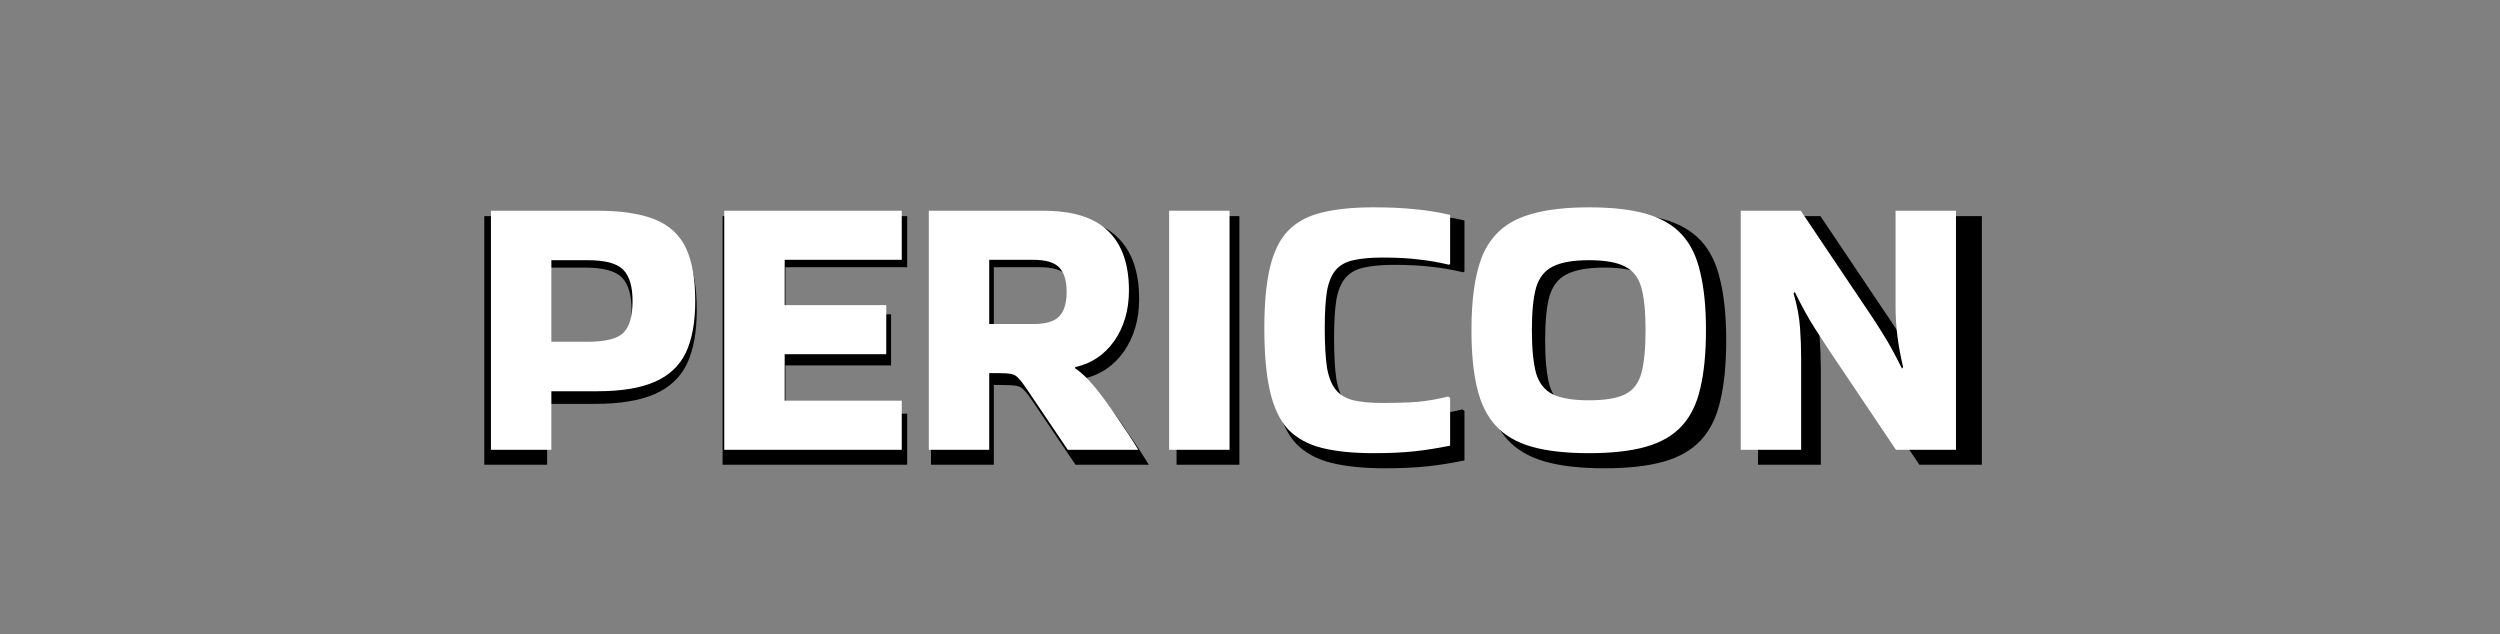 <svg width="331" height="84" viewBox="0 0 331 84" fill="none" xmlns="http://www.w3.org/2000/svg">
<rect x="0" y="0" width="331" height="84" fill="#808080" stroke="none"/>
<path d="M72.44 61.532H64.12V28.616H78.784C82.077 28.616 84.712 29.015 86.688 29.812C88.664 30.609 90.085 31.909 90.952 33.712C91.819 35.515 92.252 37.959 92.252 41.044C92.252 43.956 91.819 46.331 90.952 48.168C90.085 49.971 88.664 51.305 86.688 52.172C84.712 53.039 82.077 53.472 78.784 53.472H72.44V61.532ZM77.432 35.428H72.44V46.66H77.432C79.893 46.66 81.54 46.244 82.372 45.412C83.204 44.58 83.62 43.124 83.62 41.044C83.62 39.068 83.204 37.647 82.372 36.78C81.54 35.879 79.893 35.428 77.432 35.428ZM95.671 61.532V28.616H120.111V35.376H103.991V41.616H117.979V48.376H103.991V54.772H120.111V61.532H95.671ZM131.581 61.532H123.261V28.616H138.965C143.09 28.616 146.089 29.552 147.961 31.424C149.867 33.261 150.821 35.983 150.821 39.588C150.821 42.292 150.145 44.615 148.793 46.556C147.441 48.463 145.655 49.659 143.437 50.144L143.385 50.3C144.251 50.855 145.205 51.773 146.245 53.056C147.285 54.339 148.307 55.743 149.313 57.268C150.353 58.759 151.271 60.163 152.069 61.48V61.532H142.397L136.781 53.212C136.295 52.484 135.897 51.964 135.585 51.652C135.307 51.34 134.961 51.149 134.545 51.08C134.163 51.011 133.539 50.976 132.673 50.976H131.581V61.532ZM137.613 35.376H131.581V44.216H137.613C139.346 44.216 140.542 43.869 141.201 43.176C141.894 42.483 142.241 41.356 142.241 39.796C142.241 38.236 141.894 37.109 141.201 36.416C140.542 35.723 139.346 35.376 137.613 35.376ZM164.096 61.532H155.776V28.616H164.096V61.532ZM193.894 54.408V60.96C192.23 61.307 190.601 61.567 189.006 61.74C187.412 61.913 185.522 62 183.338 62C180.53 62 178.156 61.757 176.214 61.272C174.308 60.787 172.765 59.937 171.586 58.724C170.442 57.476 169.61 55.725 169.09 53.472C168.57 51.219 168.31 48.324 168.31 44.788C168.31 41.391 168.57 38.6 169.09 36.416C169.61 34.232 170.442 32.551 171.586 31.372C172.765 30.159 174.308 29.327 176.214 28.876C178.156 28.391 180.53 28.148 183.338 28.148C185.522 28.148 187.412 28.235 189.006 28.408C190.601 28.547 192.23 28.807 193.894 29.188V35.948L193.738 36.052C192.282 35.705 190.878 35.463 189.526 35.324C188.174 35.151 186.51 35.064 184.534 35.064C182.94 35.064 181.622 35.185 180.582 35.428C179.577 35.636 178.78 36.069 178.19 36.728C177.601 37.387 177.185 38.357 176.942 39.64C176.734 40.923 176.63 42.639 176.63 44.788C176.63 47.041 176.734 48.861 176.942 50.248C177.185 51.6 177.601 52.623 178.19 53.316C178.78 54.009 179.577 54.477 180.582 54.72C181.622 54.963 182.94 55.084 184.534 55.084C186.476 55.084 188.122 55.032 189.474 54.928C190.861 54.789 192.248 54.547 193.634 54.2L193.894 54.408ZM196.256 45.048C196.256 40.853 196.724 37.525 197.66 35.064C198.63 32.603 200.277 30.835 202.6 29.76C204.957 28.685 208.233 28.148 212.428 28.148C215.582 28.148 218.2 28.443 220.28 29.032C222.36 29.621 224.006 30.575 225.22 31.892C226.433 33.209 227.282 34.96 227.768 37.144C228.288 39.293 228.548 41.928 228.548 45.048C228.548 48.203 228.288 50.872 227.768 53.056C227.282 55.205 226.433 56.939 225.22 58.256C224.006 59.573 222.36 60.527 220.28 61.116C218.2 61.705 215.582 62 212.428 62C209.273 62 206.656 61.705 204.576 61.116C202.496 60.527 200.849 59.573 199.636 58.256C198.422 56.939 197.556 55.205 197.036 53.056C196.516 50.872 196.256 48.203 196.256 45.048ZM212.428 54.72C214.646 54.72 216.31 54.443 217.42 53.888C218.529 53.333 219.274 52.363 219.656 50.976C220.037 49.555 220.228 47.579 220.228 45.048C220.228 42.552 220.037 40.611 219.656 39.224C219.274 37.837 218.529 36.867 217.42 36.312C216.31 35.723 214.646 35.428 212.428 35.428C210.244 35.428 208.58 35.723 207.436 36.312C206.326 36.867 205.564 37.837 205.148 39.224C204.766 40.611 204.576 42.552 204.576 45.048C204.576 47.579 204.766 49.555 205.148 50.976C205.564 52.363 206.326 53.333 207.436 53.888C208.58 54.443 210.244 54.72 212.428 54.72ZM254.077 28.616H262.397V61.532H254.129L244.769 47.596C244.041 46.487 243.434 45.551 242.949 44.788C242.463 44.025 242.013 43.263 241.597 42.5C241.181 41.737 240.713 40.836 240.193 39.796L240.037 40.004C240.522 41.668 240.817 43.228 240.921 44.684C241.025 46.105 241.077 47.492 241.077 48.844V61.532H232.757V28.616H241.025L250.385 42.552C251.113 43.627 251.719 44.563 252.205 45.36C252.69 46.123 253.141 46.885 253.557 47.648C253.973 48.411 254.441 49.312 254.961 50.352L255.117 50.144C254.77 48.688 254.51 47.284 254.337 45.932C254.163 44.545 254.077 43.176 254.077 41.824V28.616Z" fill="black"/>
<path d="M73 59.55H65V27.9H79.1C82.267 27.9 84.8 28.283 86.7 29.05C88.6 29.817 89.967 31.067 90.8 32.8C91.633 34.533 92.05 36.883 92.05 39.85C92.05 42.65 91.633 44.933 90.8 46.7C89.967 48.433 88.6 49.717 86.7 50.55C84.8 51.383 82.267 51.8 79.1 51.8H73V59.55ZM77.8 34.45H73V45.25H77.8C80.167 45.25 81.75 44.85 82.55 44.05C83.35 43.25 83.75 41.85 83.75 39.85C83.75 37.95 83.35 36.583 82.55 35.75C81.75 34.883 80.167 34.45 77.8 34.45ZM95.891 59.55V27.9H119.391V34.4H103.891V40.4H117.341V46.9H103.891V53.05H119.391V59.55H95.891ZM130.973 59.55H122.973V27.9H138.073C142.04 27.9 144.923 28.8 146.723 30.6C148.556 32.367 149.473 34.983 149.473 38.45C149.473 41.05 148.823 43.283 147.523 45.15C146.223 46.983 144.506 48.133 142.373 48.6L142.323 48.75C143.156 49.283 144.073 50.167 145.073 51.4C146.073 52.633 147.056 53.983 148.023 55.45C149.023 56.883 149.906 58.233 150.673 59.5V59.55H141.373L135.973 51.55C135.506 50.85 135.123 50.35 134.823 50.05C134.556 49.75 134.223 49.567 133.823 49.5C133.456 49.433 132.856 49.4 132.023 49.4H130.973V59.55ZM136.773 34.4H130.973V42.9H136.773C138.44 42.9 139.59 42.567 140.223 41.9C140.89 41.233 141.223 40.15 141.223 38.65C141.223 37.15 140.89 36.067 140.223 35.4C139.59 34.733 138.44 34.4 136.773 34.4ZM162.792 59.55H154.792V27.9H162.792V59.55ZM191.997 52.7V59C190.397 59.333 188.831 59.583 187.297 59.75C185.764 59.917 183.947 60 181.847 60C179.147 60 176.864 59.767 174.997 59.3C173.164 58.833 171.681 58.017 170.547 56.85C169.447 55.65 168.647 53.967 168.147 51.8C167.647 49.633 167.397 46.85 167.397 43.45C167.397 40.183 167.647 37.5 168.147 35.4C168.647 33.3 169.447 31.683 170.547 30.55C171.681 29.383 173.164 28.583 174.997 28.15C176.864 27.683 179.147 27.45 181.847 27.45C183.947 27.45 185.764 27.533 187.297 27.7C188.831 27.833 190.397 28.083 191.997 28.45V34.95L191.847 35.05C190.447 34.717 189.097 34.483 187.797 34.35C186.497 34.183 184.897 34.1 182.997 34.1C181.464 34.1 180.197 34.217 179.197 34.45C178.231 34.65 177.464 35.067 176.897 35.7C176.331 36.333 175.931 37.267 175.697 38.5C175.497 39.733 175.397 41.383 175.397 43.45C175.397 45.617 175.497 47.367 175.697 48.7C175.931 50 176.331 50.983 176.897 51.65C177.464 52.317 178.231 52.767 179.197 53C180.197 53.233 181.464 53.35 182.997 53.35C184.864 53.35 186.447 53.3 187.747 53.2C189.081 53.067 190.414 52.833 191.747 52.5L191.997 52.7ZM194.821 43.7C194.821 39.667 195.271 36.467 196.171 34.1C197.105 31.733 198.688 30.033 200.921 29C203.188 27.967 206.338 27.45 210.371 27.45C213.405 27.45 215.921 27.733 217.921 28.3C219.921 28.867 221.505 29.783 222.671 31.05C223.838 32.317 224.655 34 225.121 36.1C225.621 38.167 225.871 40.7 225.871 43.7C225.871 46.733 225.621 49.3 225.121 51.4C224.655 53.467 223.838 55.133 222.671 56.4C221.505 57.667 219.921 58.583 217.921 59.15C215.921 59.717 213.405 60 210.371 60C207.338 60 204.821 59.717 202.821 59.15C200.821 58.583 199.238 57.667 198.071 56.4C196.905 55.133 196.071 53.467 195.571 51.4C195.071 49.3 194.821 46.733 194.821 43.7ZM210.371 53C212.505 53 214.105 52.733 215.171 52.2C216.238 51.667 216.955 50.733 217.321 49.4C217.688 48.033 217.871 46.133 217.871 43.7C217.871 41.3 217.688 39.433 217.321 38.1C216.955 36.767 216.238 35.833 215.171 35.3C214.105 34.733 212.505 34.45 210.371 34.45C208.271 34.45 206.671 34.733 205.571 35.3C204.505 35.833 203.771 36.767 203.371 38.1C203.005 39.433 202.821 41.3 202.821 43.7C202.821 46.133 203.005 48.033 203.371 49.4C203.771 50.733 204.505 51.667 205.571 52.2C206.671 52.733 208.271 53 210.371 53ZM250.972 27.9H258.972V59.55H251.022L242.022 46.15C241.322 45.083 240.739 44.183 240.272 43.45C239.805 42.717 239.372 41.983 238.972 41.25C238.572 40.517 238.122 39.65 237.622 38.65L237.472 38.85C237.939 40.45 238.222 41.95 238.322 43.35C238.422 44.717 238.472 46.05 238.472 47.35V59.55H230.472V27.9H238.422L247.422 41.3C248.122 42.333 248.705 43.233 249.172 44C249.639 44.733 250.072 45.467 250.472 46.2C250.872 46.933 251.322 47.8 251.822 48.8L251.972 48.6C251.639 47.2 251.389 45.85 251.222 44.55C251.055 43.217 250.972 41.9 250.972 40.6V27.9Z" fill="white"/>
</svg>
